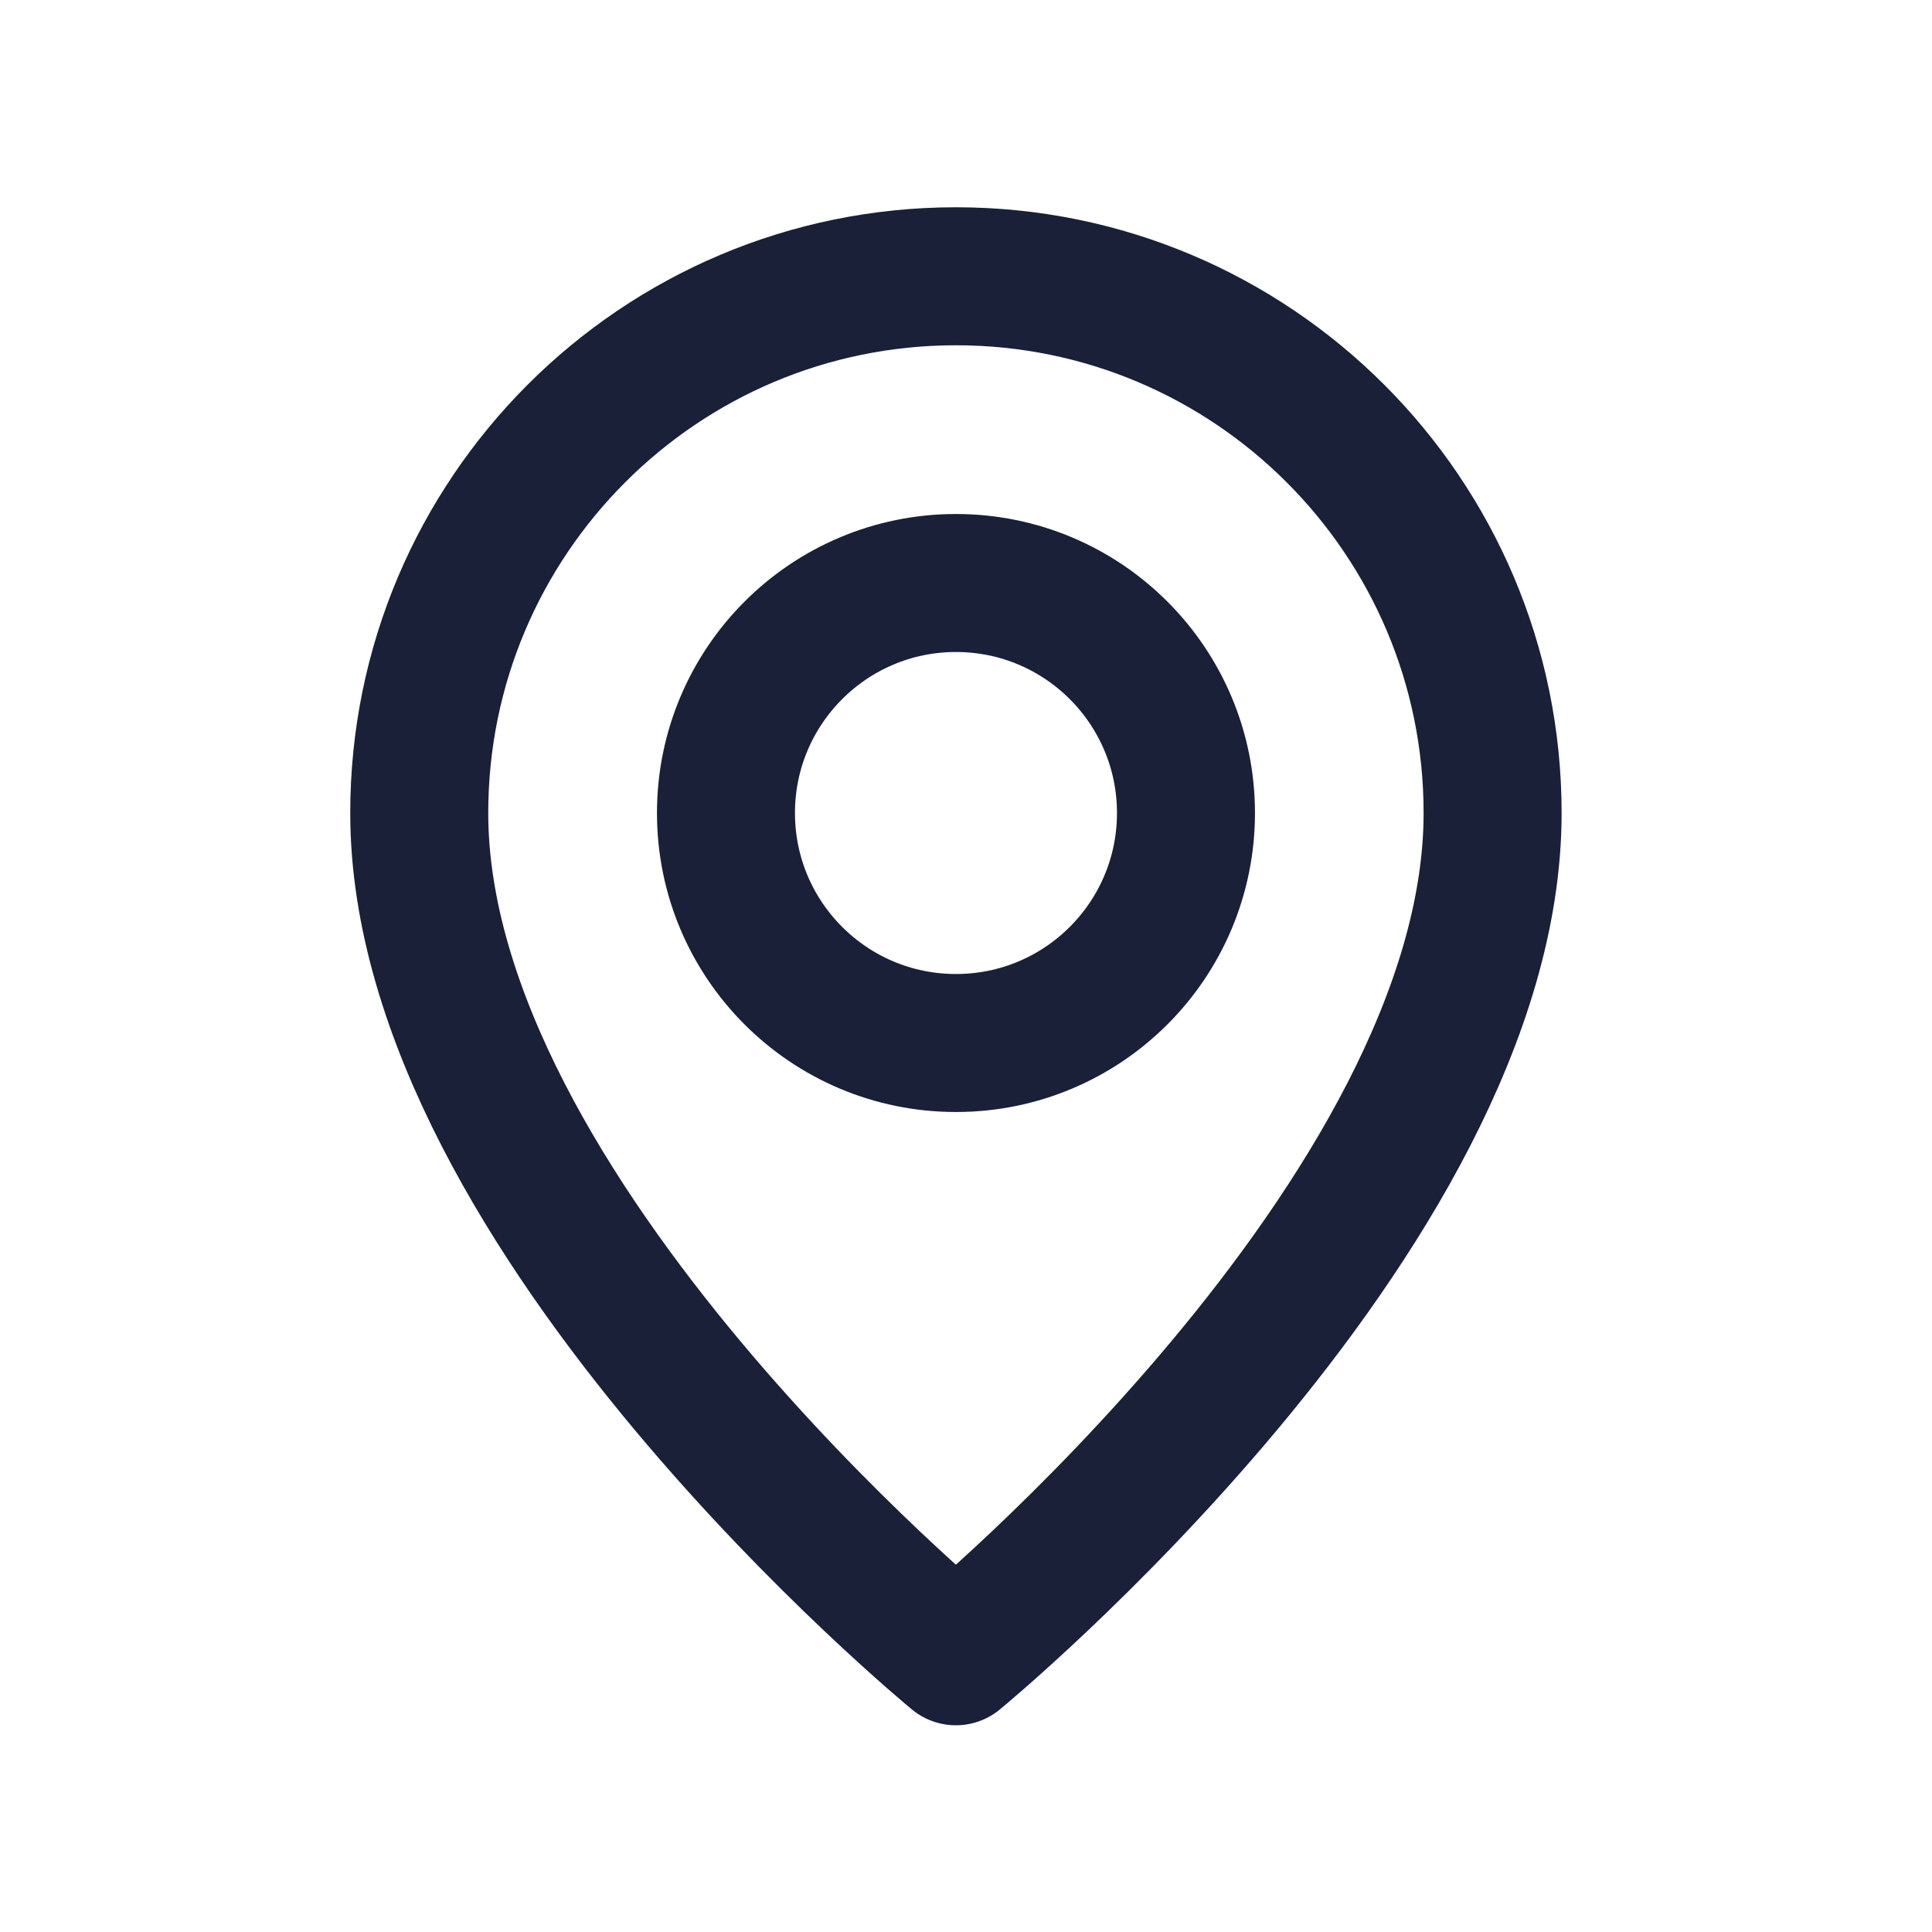 <svg width="21" height="21" viewBox="0 0 21 21" fill="none" xmlns="http://www.w3.org/2000/svg">
<g id="Group">
<g id="Group_2">
<path id="Path" fill-rule="evenodd" clip-rule="evenodd" d="M10.391 11.337V11.337C9.01 11.337 7.891 10.218 7.891 8.837V8.837C7.891 7.457 9.01 6.337 10.391 6.337V6.337C11.772 6.337 12.891 7.457 12.891 8.837V8.837C12.891 10.218 11.772 11.337 10.391 11.337Z" stroke="#192038" stroke-width="1.5" stroke-linecap="round" stroke-linejoin="round"/>
<path id="Path_2" fill-rule="evenodd" clip-rule="evenodd" d="M10.39 18.003C10.39 18.003 4.557 13.212 4.557 8.837C4.557 5.615 7.169 3.003 10.39 3.003C13.612 3.003 16.224 5.615 16.224 8.837C16.224 13.212 10.39 18.003 10.39 18.003Z" stroke="#192038" stroke-width="1.5" stroke-linecap="round" stroke-linejoin="round"/>
</g>
</g>
</svg>
